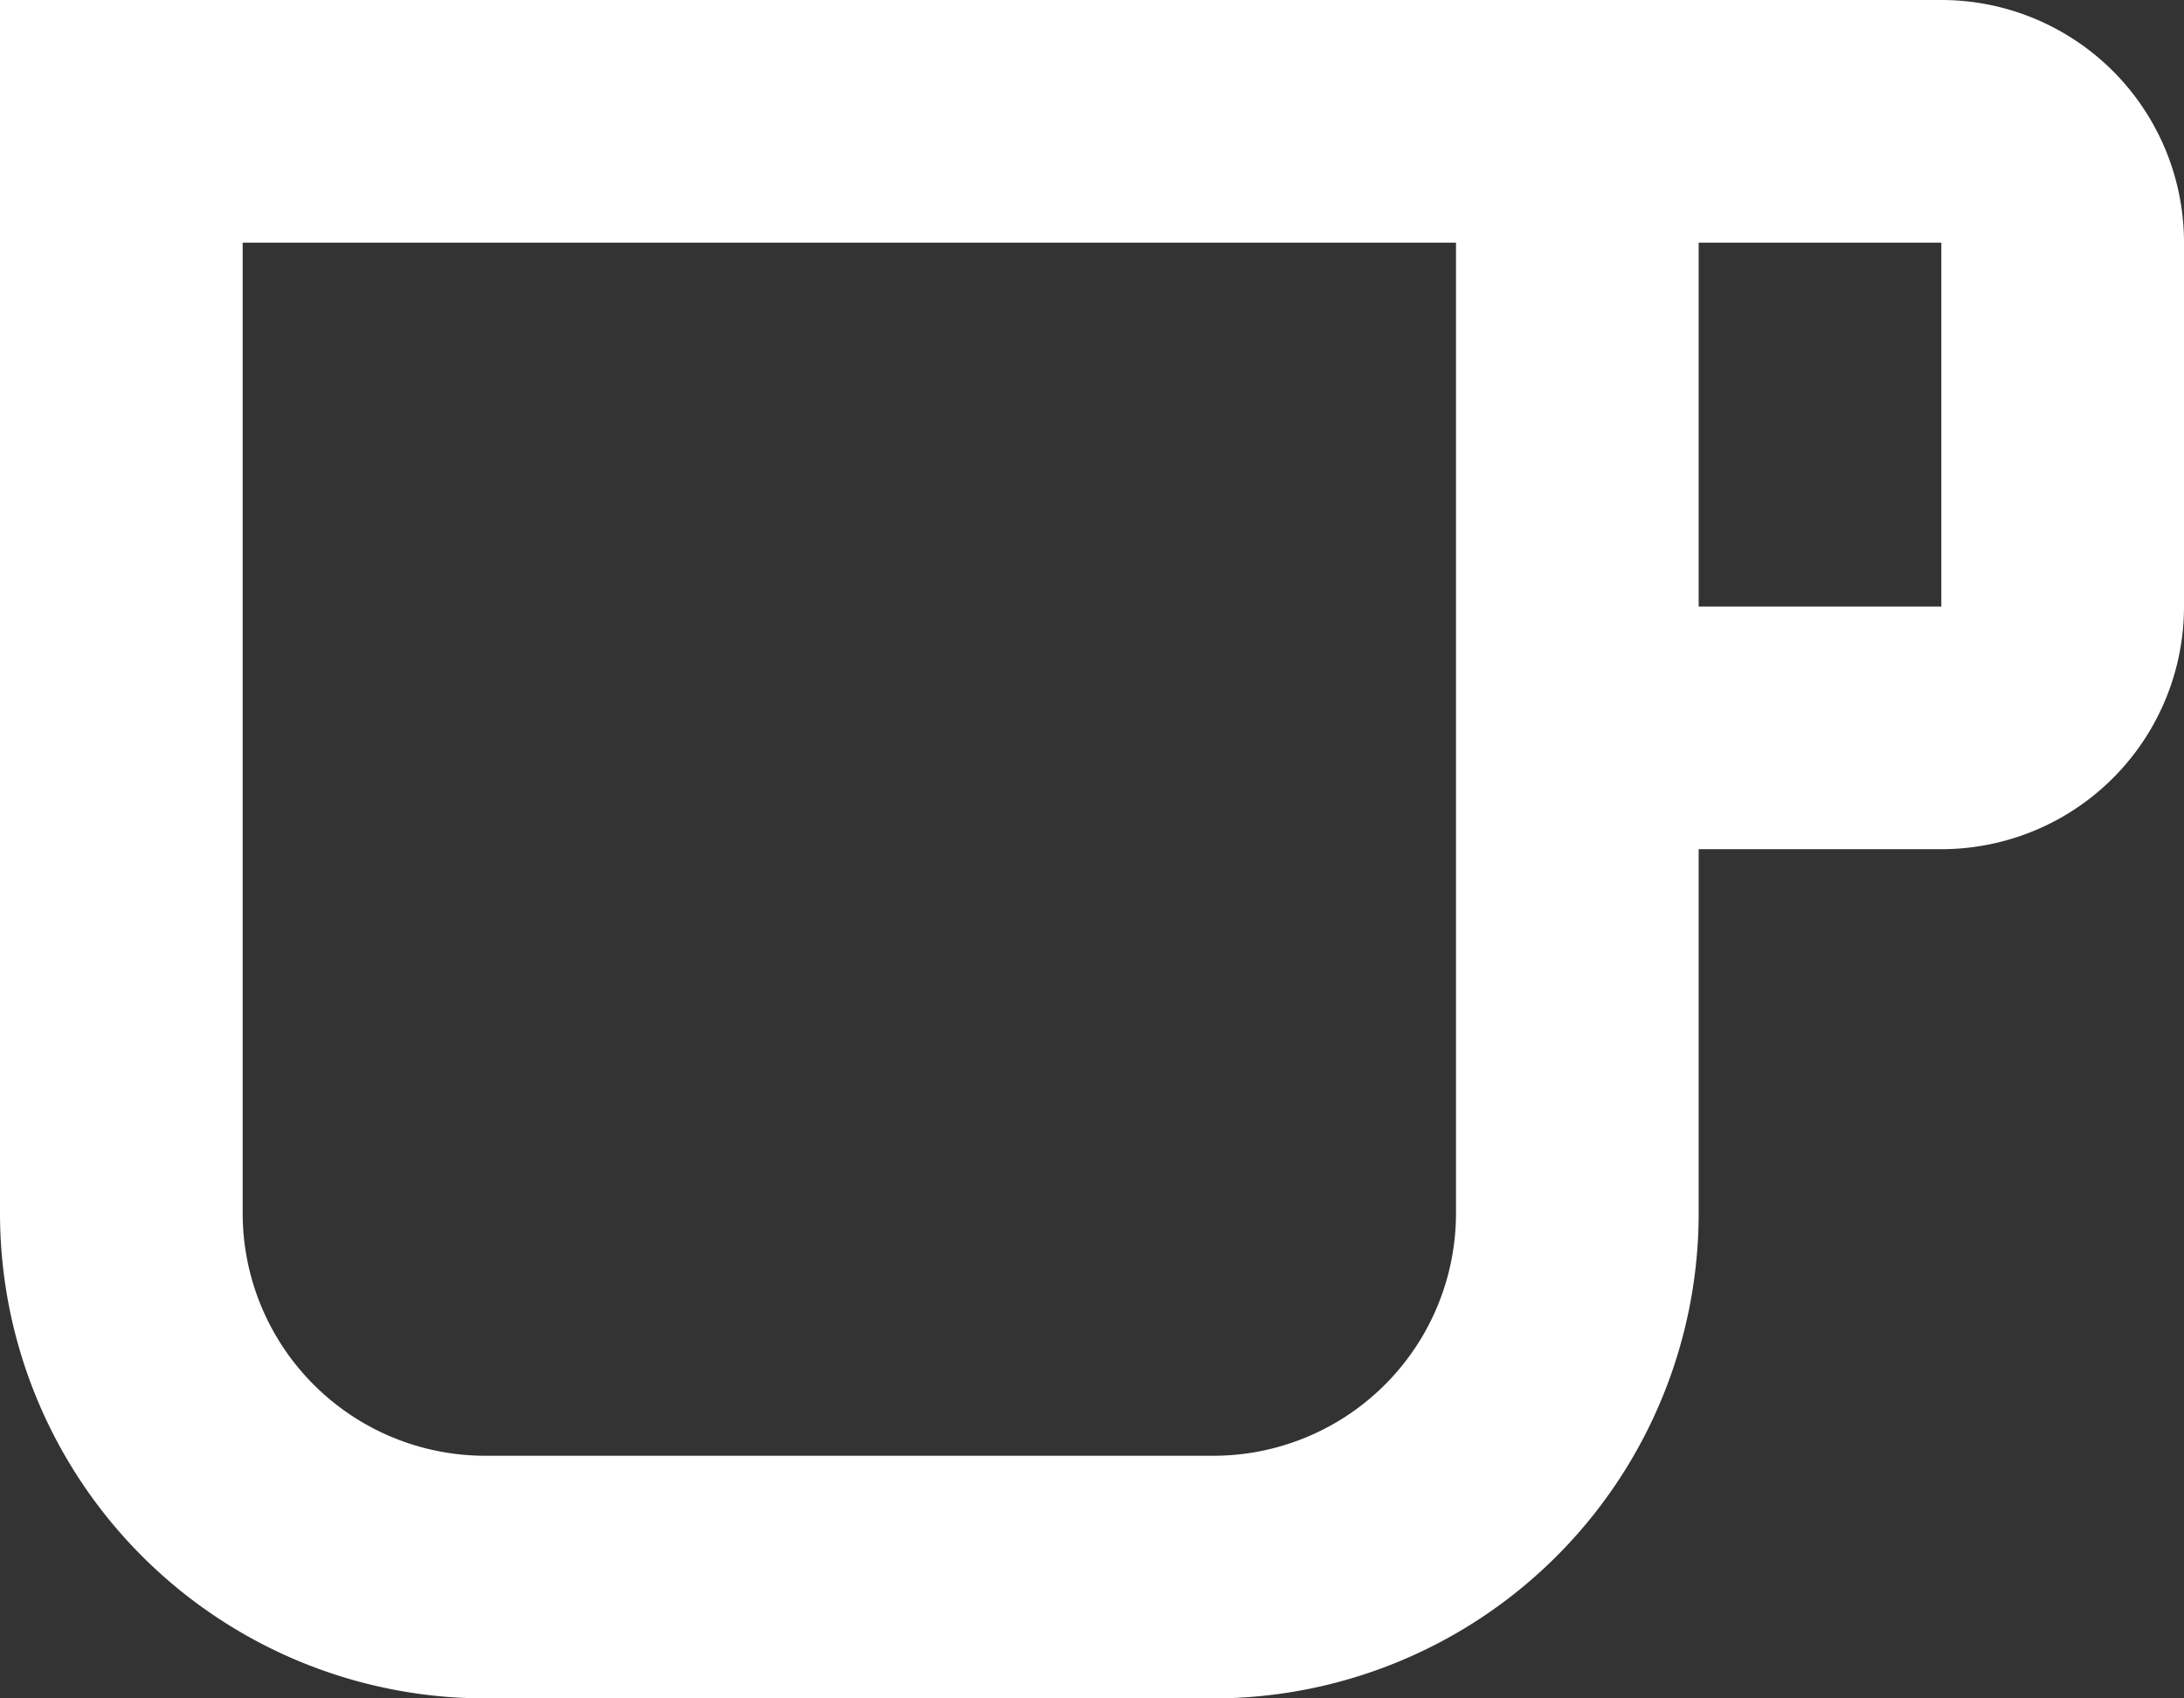 <svg id="Layer_1" data-name="Layer 1" xmlns="http://www.w3.org/2000/svg" viewBox="0 0 18 14"><rect x="0" y="0" width="18" height="14" fill="#333333" stroke="none"/><defs><style>.cls-1{fill:none;}.cls-2{fill:#fff;}</style></defs><rect class="cls-1" x="14" y="2" width="2" height="3"/><path class="cls-1" d="M2,10a2,2,0,0,0,2,2h6a2,2,0,0,0,2-2V2H2Z"/><path class="cls-2" d="M16,0H0V10a4,4,0,0,0,4,4h6a4,4,0,0,0,4-4V7h2a2,2,0,0,0,2-2V2A2,2,0,0,0,16,0ZM12,10a2,2,0,0,1-2,2H4a2,2,0,0,1-2-2V2H12Zm4-5H14V2h2Z"/></svg>